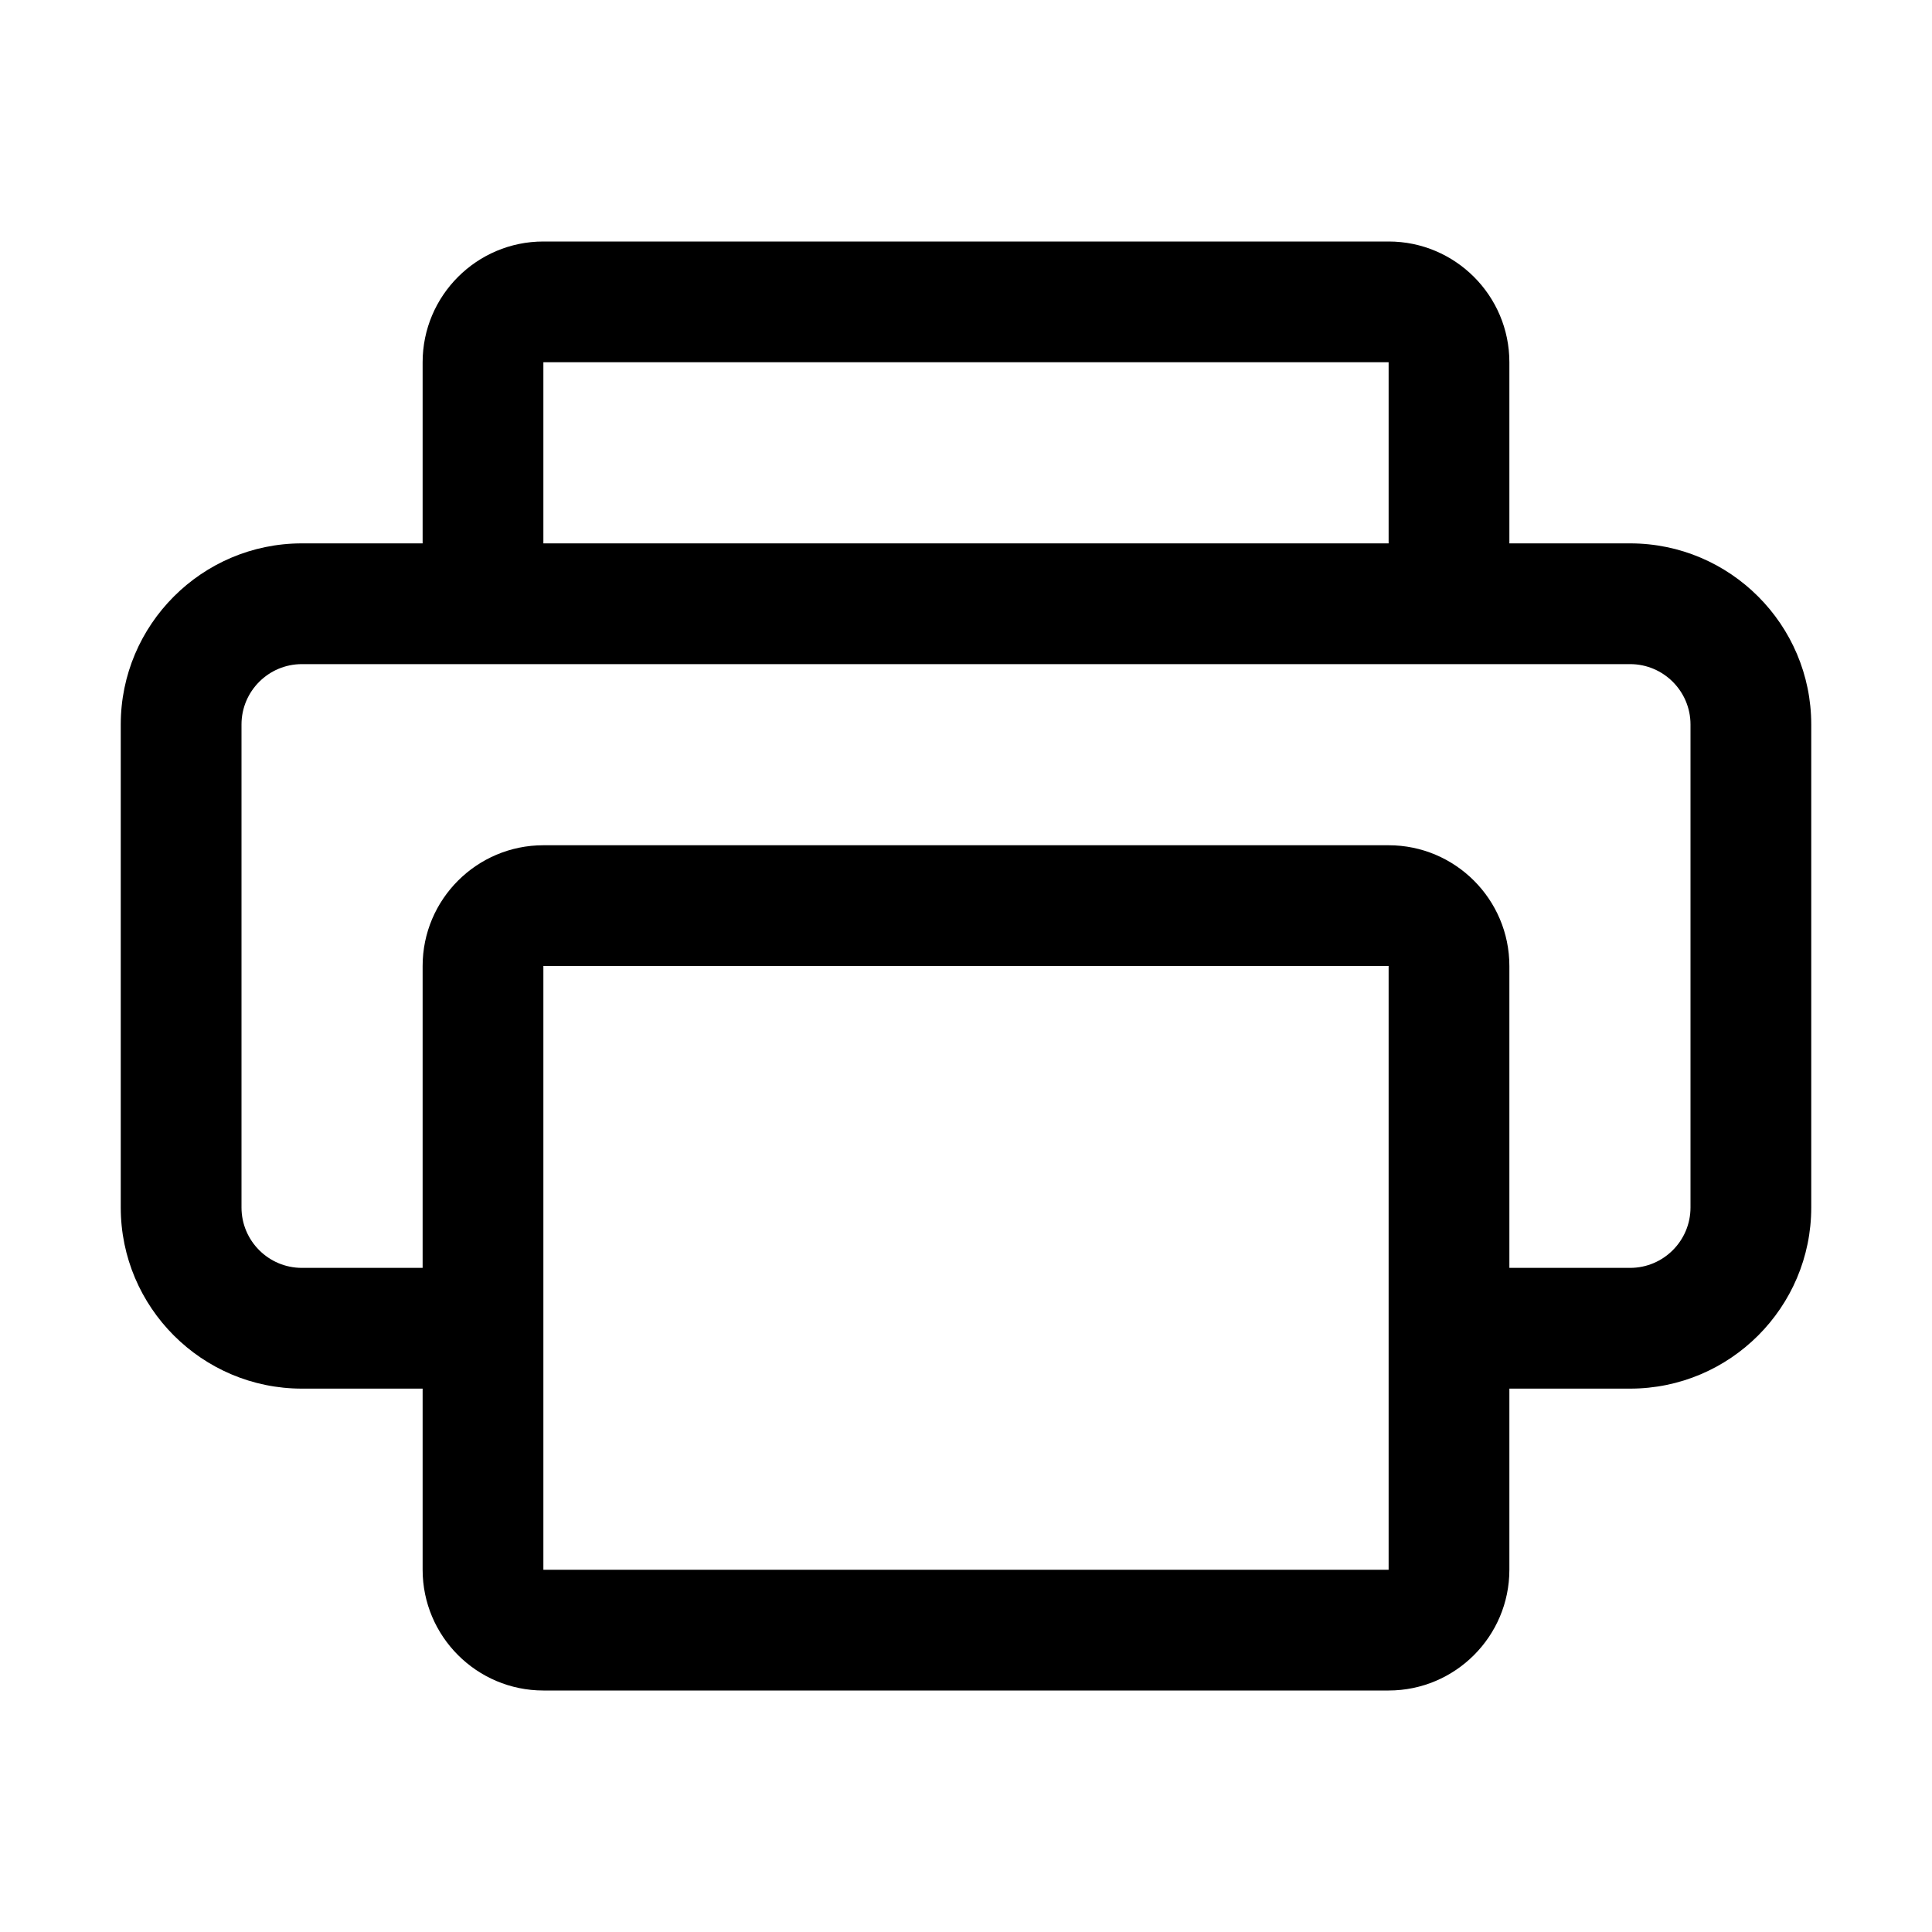<svg width="32" height="32" viewBox="0 0 32 32" fill="none" xmlns="http://www.w3.org/2000/svg">
<path d="M27 9H25V6C25 4.897 24.103 4 23 4H9C7.897 4 7 4.897 7 6V9H5C3.346 9 2 10.346 2 12V20C2 21.654 3.346 23 5 23H7V26C7 27.103 7.897 28 9 28H23C24.103 28 25 27.103 25 26V23H27C28.654 23 30 21.654 30 20V12C30 10.346 28.654 9 27 9ZM9 6H23V9H9V6ZM23 26H9V16H23V26ZM28 20C28 20.552 27.551 21 27 21H25V16C25 14.897 24.103 14 23 14H9C7.897 14 7 14.897 7 16V21H5C4.449 21 4 20.552 4 20V12C4 11.448 4.449 11 5 11H27C27.551 11 28 11.448 28 12V20Z" fill="black"/>
</svg>
